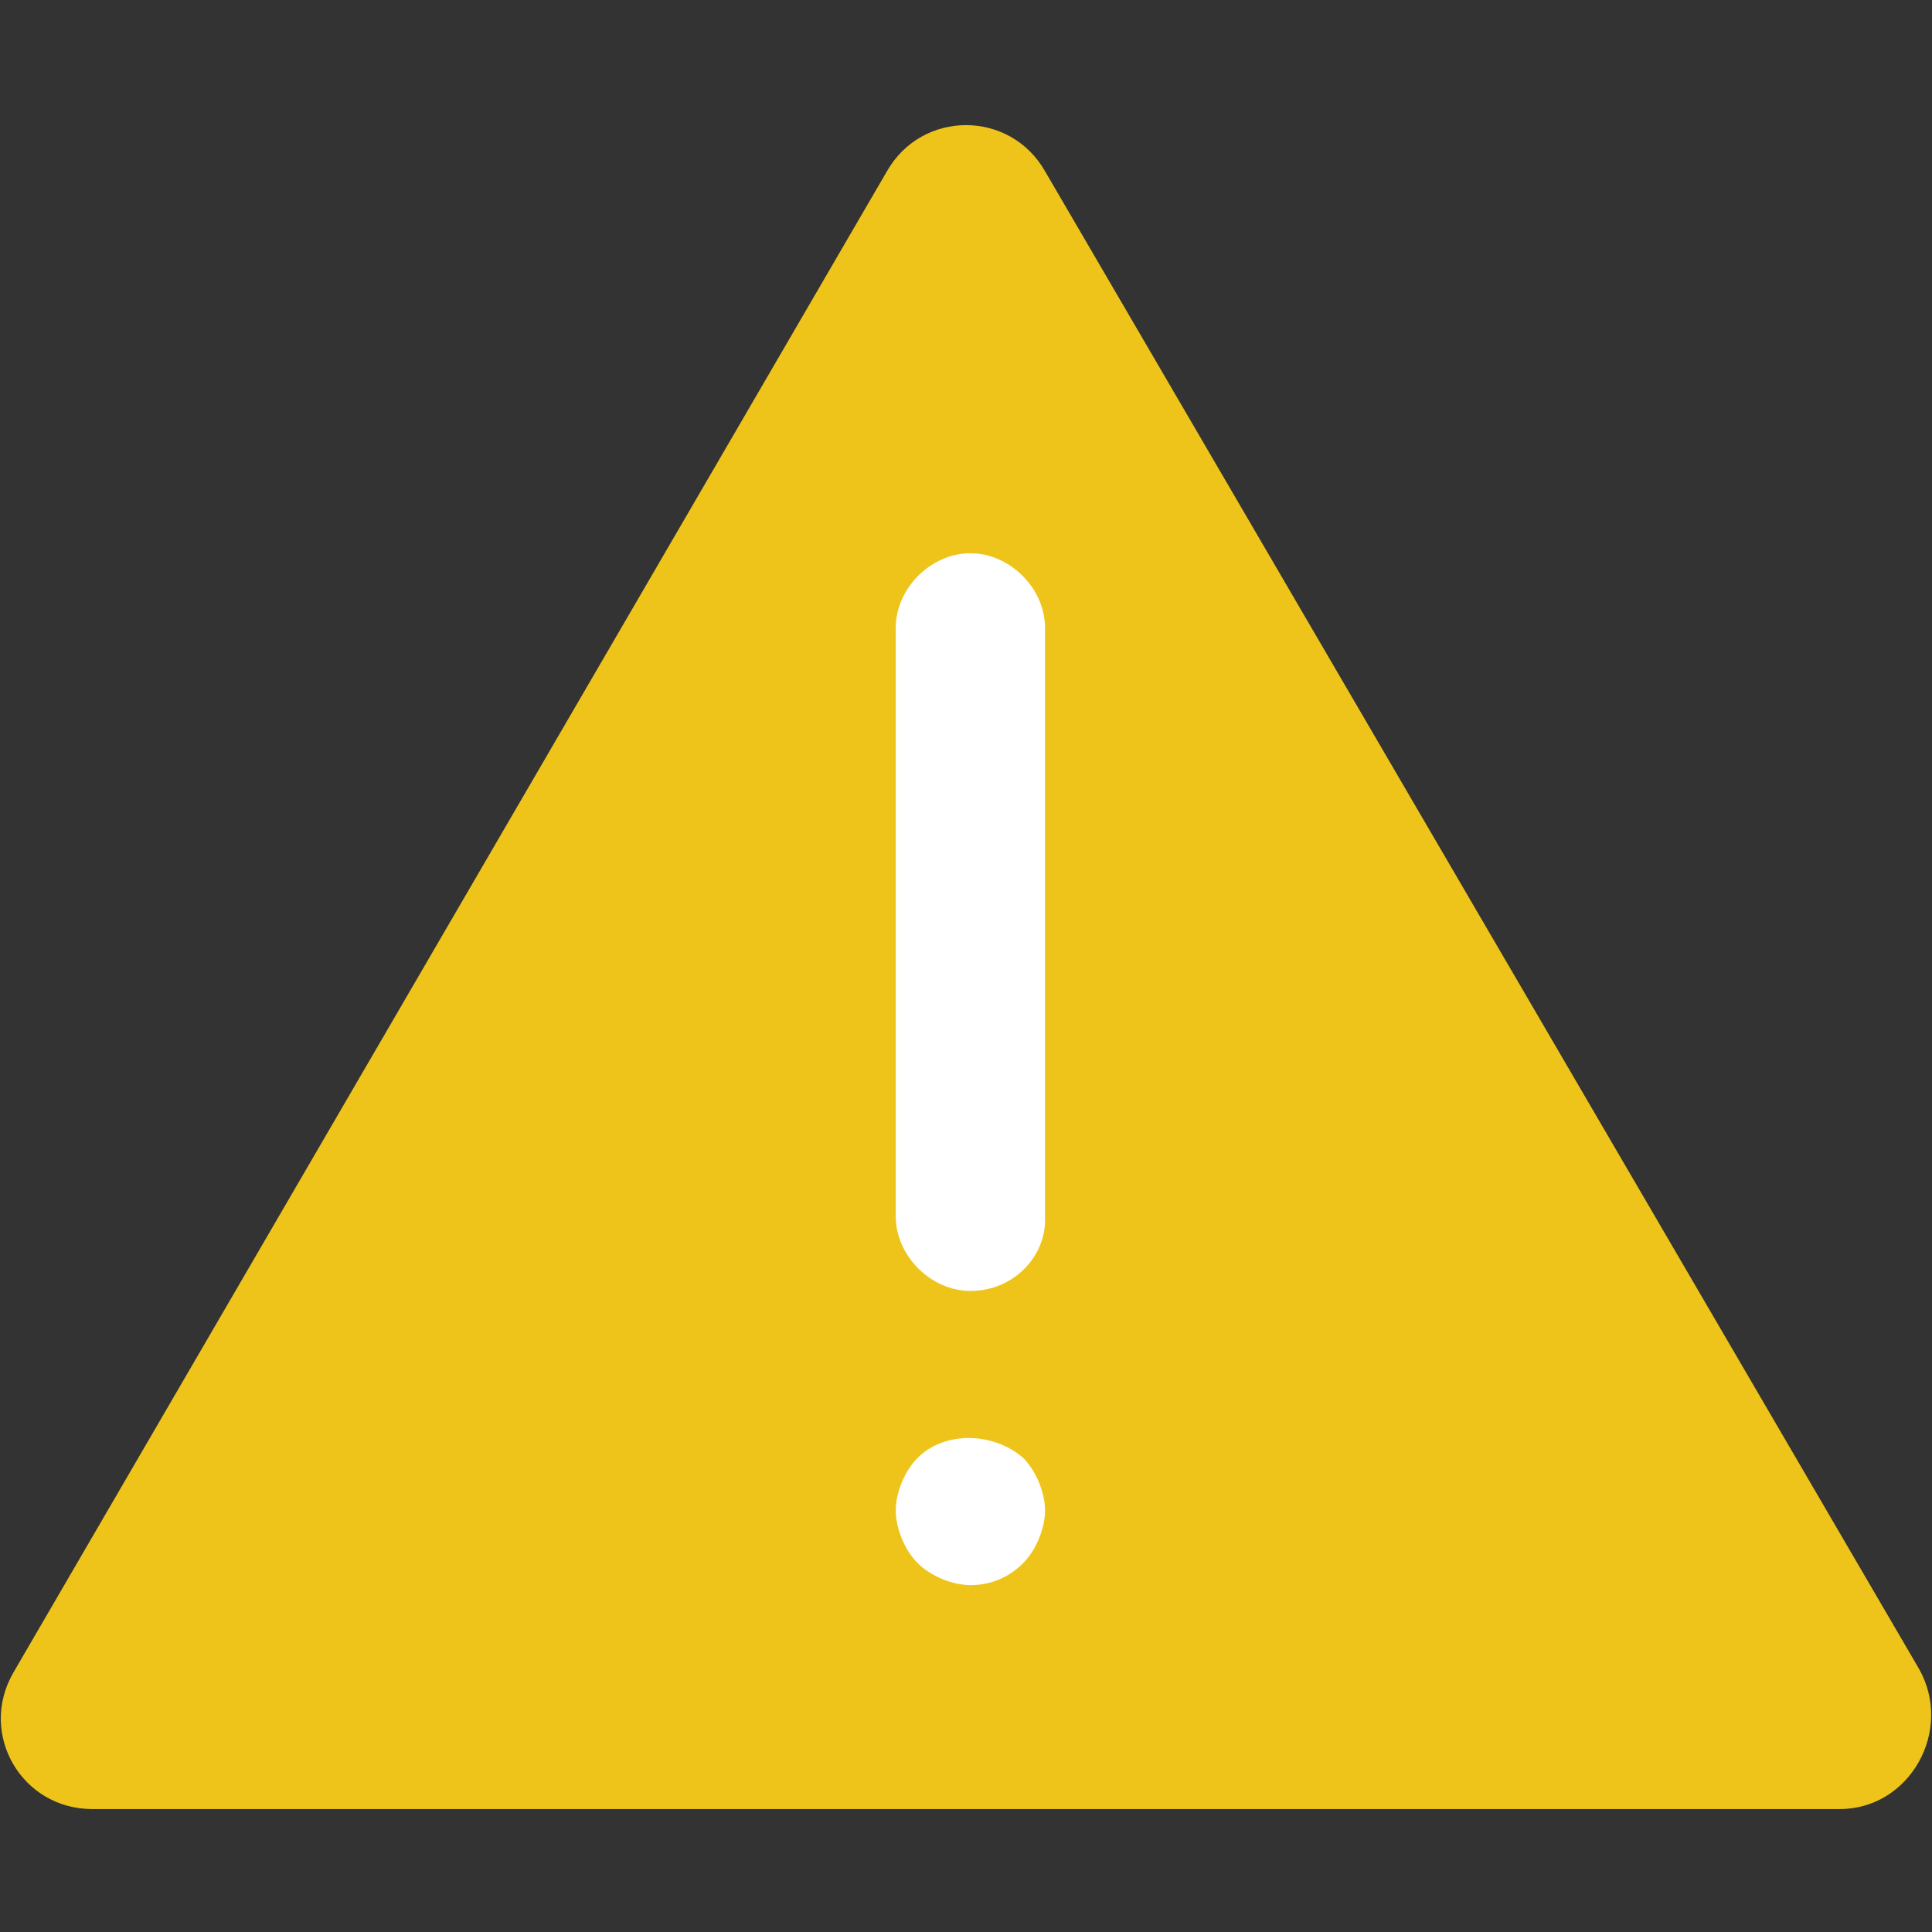 <?xml version="1.0" encoding="utf-8"?>
<!-- Generator: Adobe Illustrator 16.0.0, SVG Export Plug-In . SVG Version: 6.00 Build 0)  -->
<!DOCTYPE svg PUBLIC "-//W3C//DTD SVG 1.1//EN" "http://www.w3.org/Graphics/SVG/1.1/DTD/svg11.dtd">
<svg version="1.1" id="图层_1" xmlns="http://www.w3.org/2000/svg" xmlns:xlink="http://www.w3.org/1999/xlink" x="0px" y="0px"
	 width="44px" height="44px" viewBox="0 0 44 44" style="enable-background:new 0 0 44 44;" xml:space="preserve">
<rect x="0" y="0" width="44" height="44" fill="#333333" stroke="none"/>
<style type="text/css">
<![CDATA[
	.st0{opacity:0;fill:#FFFFFF;}
	.st1{fill:#EFC41A;}
	.st2{fill:#FFFFFF;}
]]>
</style>
<rect class="st0" width="44" height="44"/>
<g>
	<path class="st1" d="M41.9,41.2H2.1c-1.6,0-2.6-1.7-1.8-3.1L20.2,3.9c0.8-1.4,2.8-1.4,3.6,0L43.7,38C44.5,39.4,43.5,41.2,41.9,41.2
		z"/>
	<path class="st2" d="M22.1,29.4c-0.9,0-1.7-0.8-1.7-1.7V14.3c0-0.9,0.8-1.7,1.7-1.7c0.9,0,1.7,0.8,1.7,1.7v13.5
		C23.8,28.6,23.1,29.4,22.1,29.4z"/>
	<path class="st2" d="M22.1,36.1c-0.4,0-0.9-0.2-1.2-0.5c-0.3-0.3-0.5-0.8-0.5-1.2c0-0.4,0.2-0.9,0.5-1.2c0.6-0.6,1.7-0.6,2.4,0
		c0.3,0.3,0.5,0.8,0.5,1.2c0,0.4-0.2,0.9-0.5,1.2C23,35.9,22.6,36.1,22.1,36.1z"/>
</g>
</svg>
